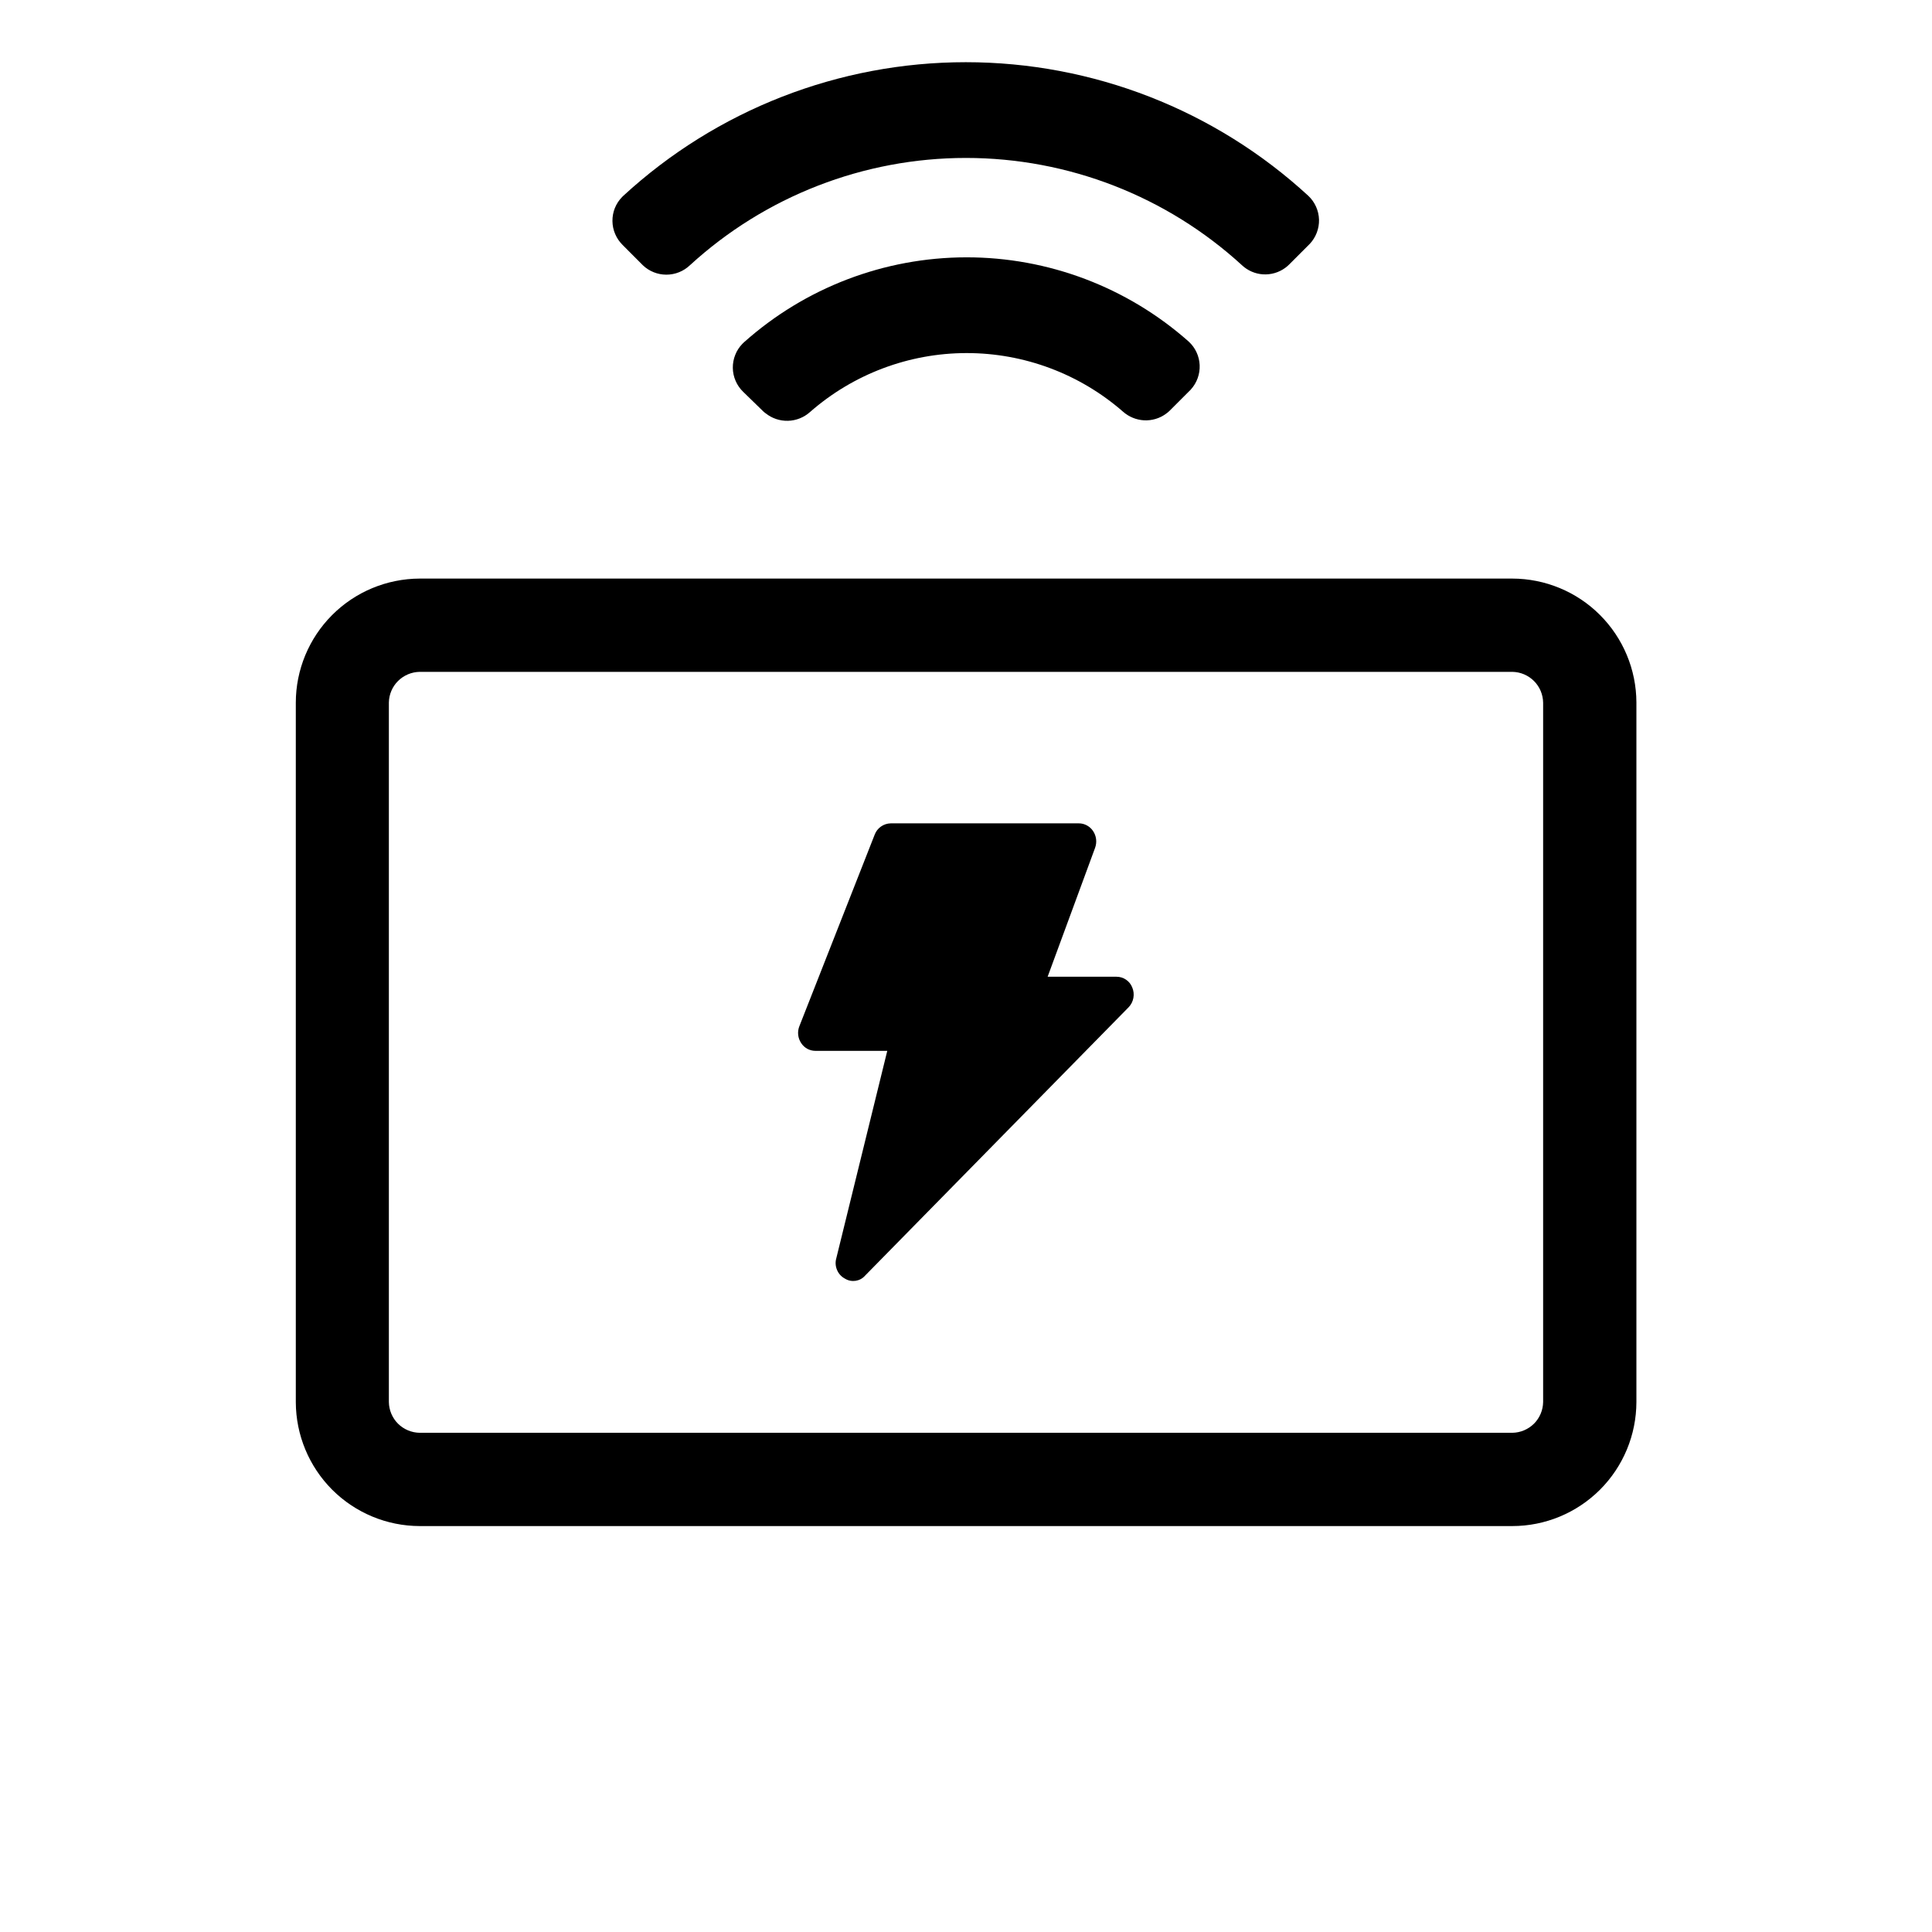 <svg width="36" height="36" viewBox="0 0 36 36" fill="none" xmlns="http://www.w3.org/2000/svg">
<path d="M20.804 18.2H19.521L20.405 15.799C20.424 15.747 20.431 15.691 20.424 15.635C20.417 15.58 20.397 15.527 20.365 15.481C20.336 15.439 20.297 15.404 20.252 15.38C20.206 15.355 20.156 15.342 20.104 15.342H16.597C16.532 15.343 16.469 15.364 16.416 15.401C16.363 15.438 16.322 15.49 16.299 15.551L14.897 19.117C14.875 19.17 14.867 19.227 14.873 19.283C14.879 19.339 14.899 19.393 14.931 19.44C14.96 19.483 14.999 19.519 15.045 19.544C15.091 19.568 15.142 19.581 15.194 19.581H16.533L15.583 23.447C15.562 23.52 15.568 23.597 15.598 23.666C15.627 23.735 15.68 23.792 15.747 23.827C15.806 23.863 15.875 23.876 15.944 23.866C16.012 23.855 16.074 23.822 16.119 23.77L21.028 18.771C21.075 18.723 21.107 18.662 21.119 18.595C21.131 18.529 21.124 18.46 21.097 18.398C21.074 18.34 21.034 18.289 20.981 18.254C20.929 18.218 20.867 18.2 20.804 18.2Z" fill="black"/>
<path d="M28.179 10.781H7.821C7.208 10.783 6.621 11.027 6.188 11.461C5.756 11.894 5.512 12.482 5.512 13.094V26.128C5.514 26.74 5.758 27.326 6.19 27.759C6.623 28.191 7.209 28.435 7.821 28.436H28.179C28.792 28.436 29.38 28.192 29.814 27.758C30.247 27.325 30.491 26.737 30.492 26.124V13.089C30.49 12.477 30.245 11.89 29.812 11.458C29.379 11.025 28.791 10.782 28.179 10.781ZM28.754 26.124C28.752 26.275 28.691 26.421 28.584 26.528C28.476 26.635 28.331 26.696 28.179 26.698H7.821C7.669 26.696 7.524 26.635 7.416 26.528C7.309 26.421 7.248 26.275 7.246 26.124V13.089C7.249 12.938 7.311 12.794 7.418 12.688C7.525 12.582 7.67 12.521 7.821 12.519H28.179C28.331 12.521 28.476 12.582 28.584 12.69C28.691 12.797 28.752 12.942 28.754 13.094V26.124Z" fill="black"/>
<path d="M11.978 4.942C12.096 5.055 12.253 5.118 12.417 5.118C12.58 5.118 12.738 5.055 12.856 4.942C14.26 3.656 16.095 2.943 17.999 2.943C19.903 2.943 21.738 3.656 23.142 4.942C23.249 5.042 23.388 5.103 23.535 5.112C23.682 5.121 23.827 5.079 23.946 4.993C23.971 4.975 23.995 4.955 24.017 4.933L24.389 4.561L24.405 4.545C24.52 4.423 24.582 4.26 24.578 4.093C24.573 3.925 24.502 3.766 24.381 3.651C22.641 2.048 20.362 1.159 17.996 1.159C15.631 1.159 13.352 2.048 11.612 3.651L11.592 3.671C11.534 3.73 11.488 3.8 11.457 3.877C11.426 3.954 11.411 4.037 11.412 4.12C11.413 4.203 11.43 4.285 11.463 4.361C11.495 4.437 11.543 4.506 11.602 4.565L11.978 4.942Z" fill="black"/>
<path d="M13.863 6.378L13.834 6.406C13.776 6.465 13.73 6.536 13.7 6.613C13.669 6.69 13.654 6.773 13.655 6.856C13.656 6.939 13.674 7.021 13.707 7.097C13.74 7.174 13.788 7.243 13.848 7.301L14.22 7.663C14.234 7.677 14.249 7.689 14.265 7.7C14.383 7.795 14.531 7.845 14.683 7.841C14.835 7.837 14.98 7.779 15.093 7.678C15.899 6.971 16.936 6.58 18.009 6.579C19.082 6.578 20.119 6.966 20.927 7.672C21.036 7.768 21.174 7.824 21.319 7.832C21.464 7.839 21.608 7.797 21.725 7.711C21.75 7.694 21.772 7.675 21.794 7.654L22.166 7.282C22.175 7.275 22.183 7.266 22.19 7.257C22.302 7.134 22.361 6.971 22.354 6.804C22.347 6.637 22.274 6.479 22.151 6.366C21.008 5.352 19.532 4.793 18.005 4.795C16.476 4.797 15.002 5.361 13.863 6.378Z" fill="black"/>
</svg>
